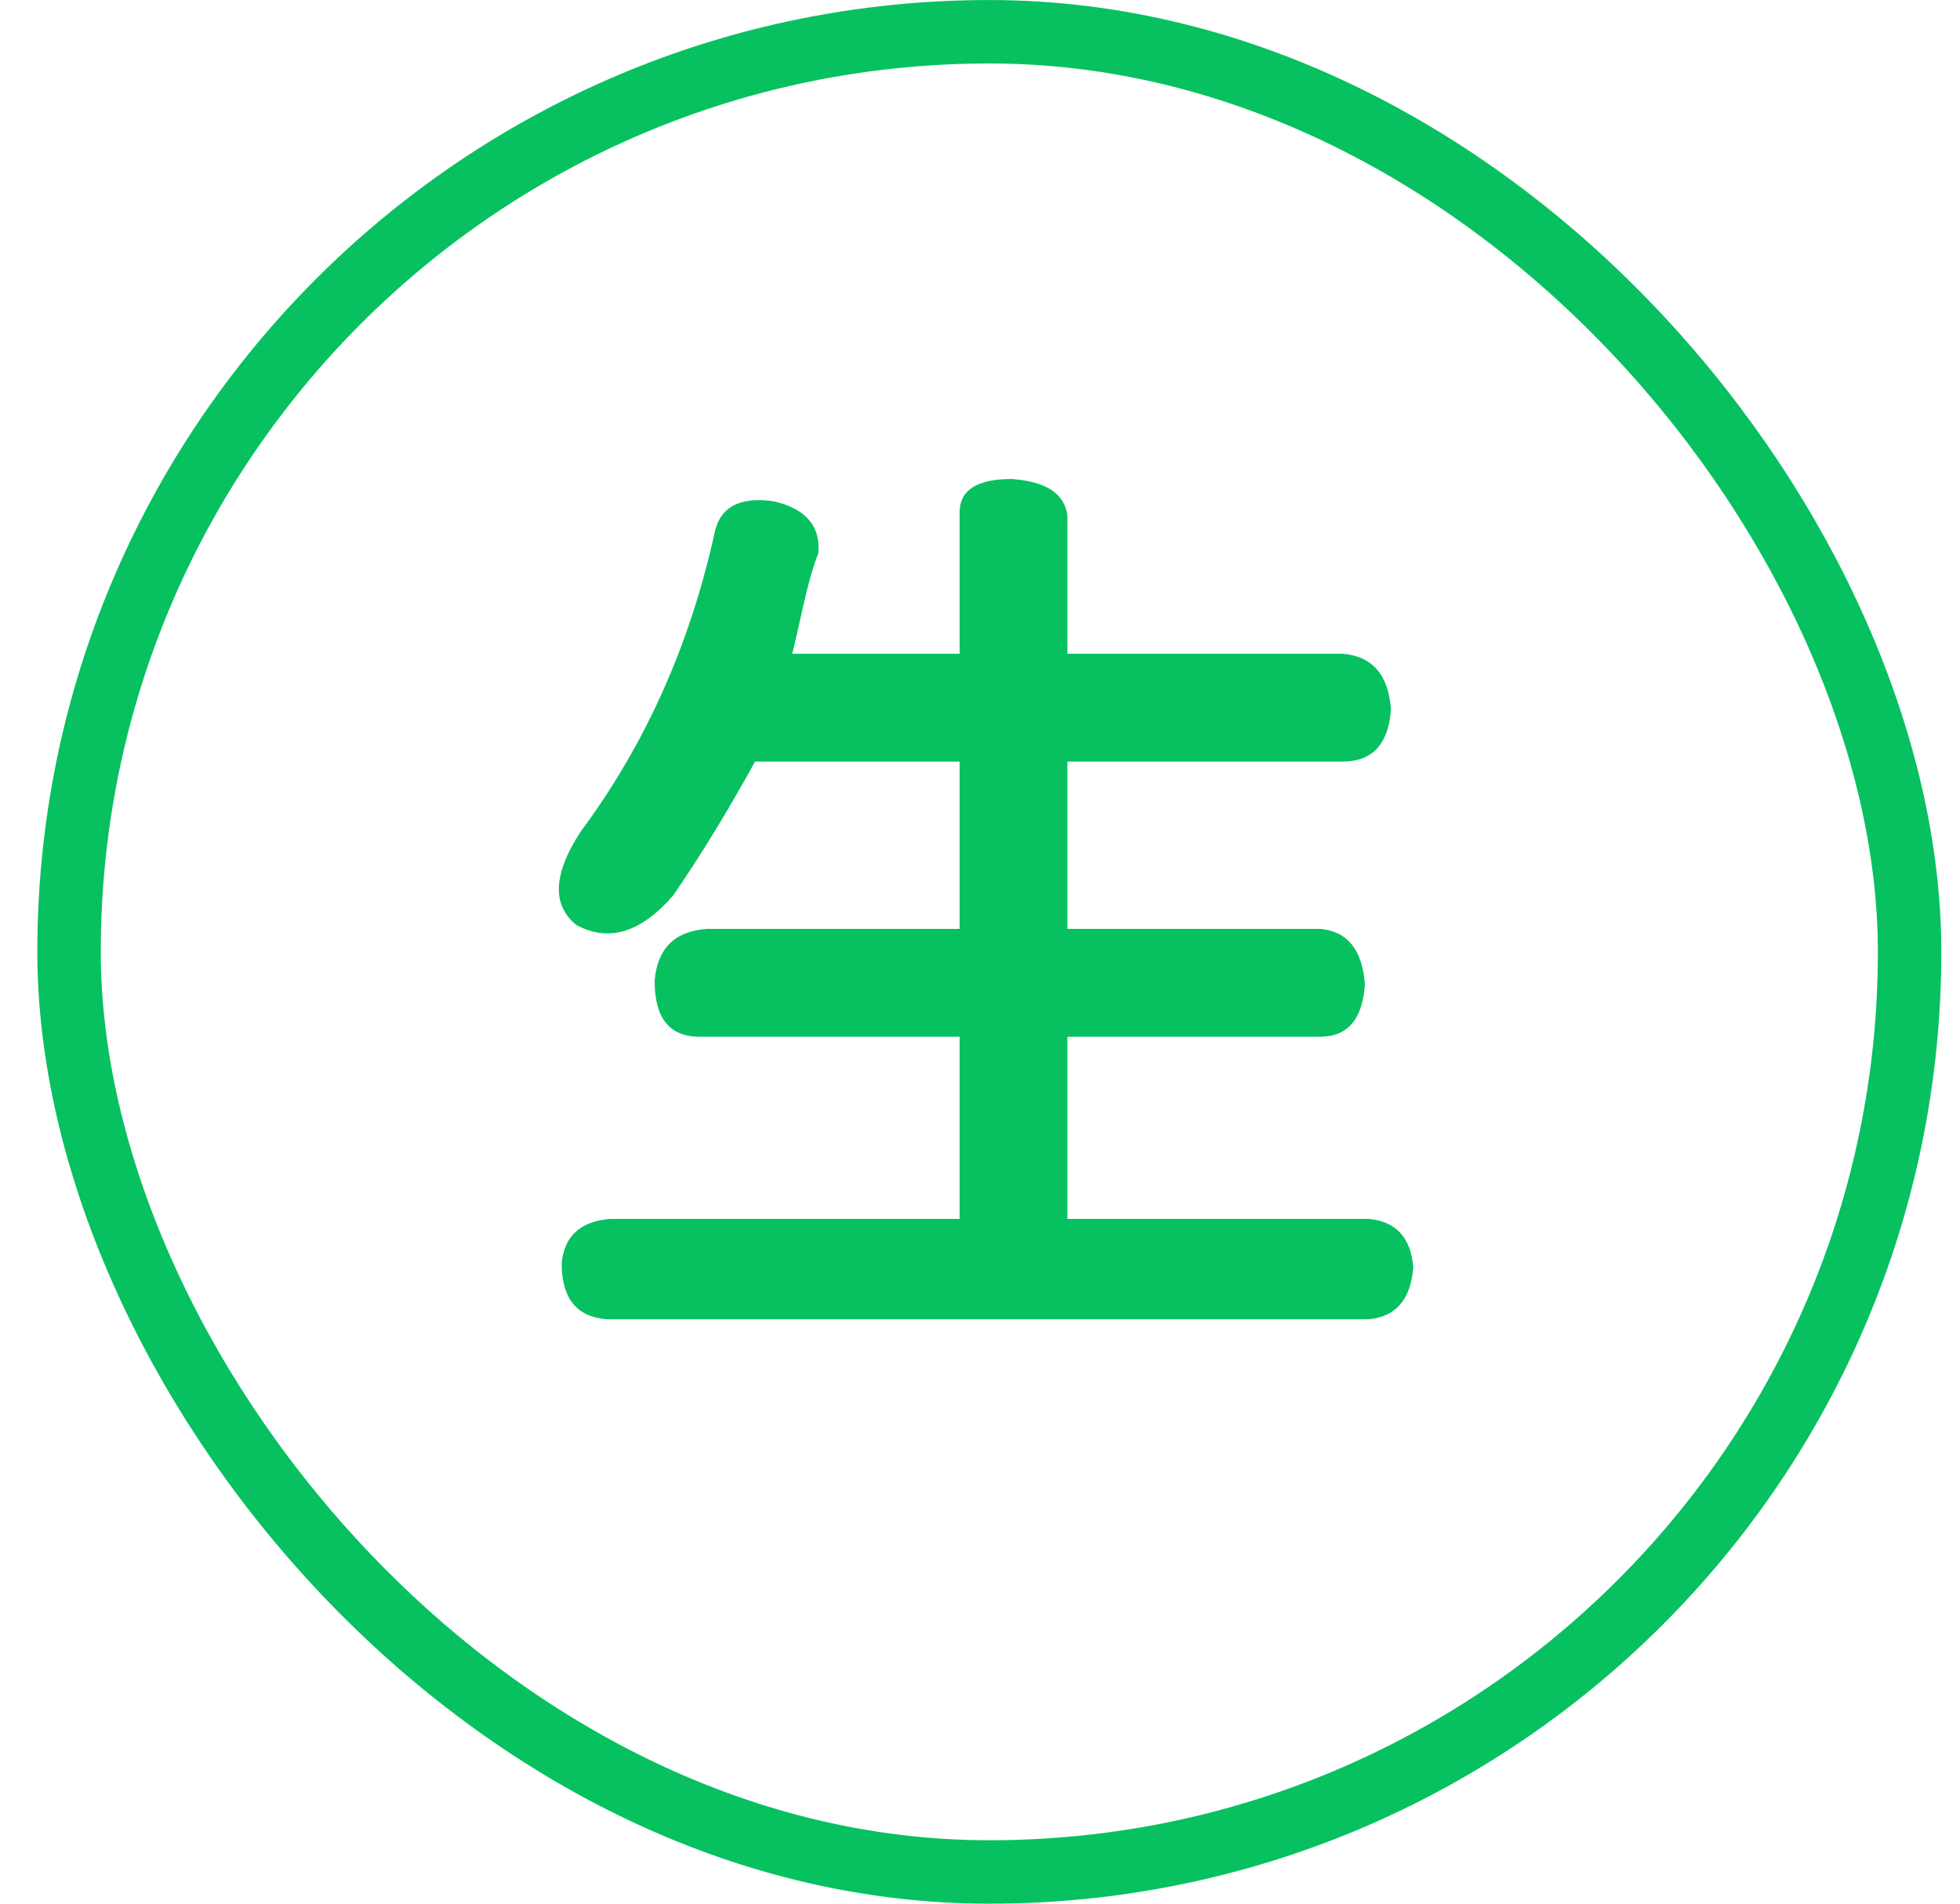 <svg width="35" height="34" viewBox="0 0 35 34" fill="none" xmlns="http://www.w3.org/2000/svg">
<rect x="1.233" y="0.567" width="32.867" height="32.867" rx="16.433" stroke="#07C160" stroke-width="1.133"/>
<path d="M17.136 11.676V9.152C17.136 8.754 17.445 8.555 18.065 8.555C18.685 8.599 19.017 8.82 19.061 9.219V11.676H23.975C24.507 11.72 24.794 12.052 24.839 12.672C24.794 13.292 24.507 13.602 23.975 13.602H19.061V16.59H23.577C24.064 16.634 24.329 16.966 24.374 17.586C24.329 18.206 24.064 18.516 23.577 18.516H19.061V21.77H24.44C24.927 21.814 25.193 22.102 25.237 22.633C25.193 23.208 24.927 23.518 24.44 23.562H10.827C10.296 23.518 10.03 23.186 10.03 22.566C10.074 22.079 10.362 21.814 10.893 21.77H17.136V18.516H12.487C11.956 18.516 11.69 18.184 11.69 17.52C11.735 16.944 12.044 16.634 12.62 16.59H17.136V13.602H13.483C12.996 14.487 12.509 15.284 12.022 15.992C11.447 16.656 10.871 16.833 10.296 16.523C9.853 16.169 9.875 15.616 10.362 14.863C11.513 13.314 12.31 11.543 12.753 9.551C12.841 9.064 13.195 8.865 13.815 8.953C14.391 9.086 14.656 9.396 14.612 9.883C14.524 10.104 14.435 10.414 14.346 10.812C14.258 11.211 14.191 11.499 14.147 11.676H17.136Z" fill="#07C160"/>
</svg>
